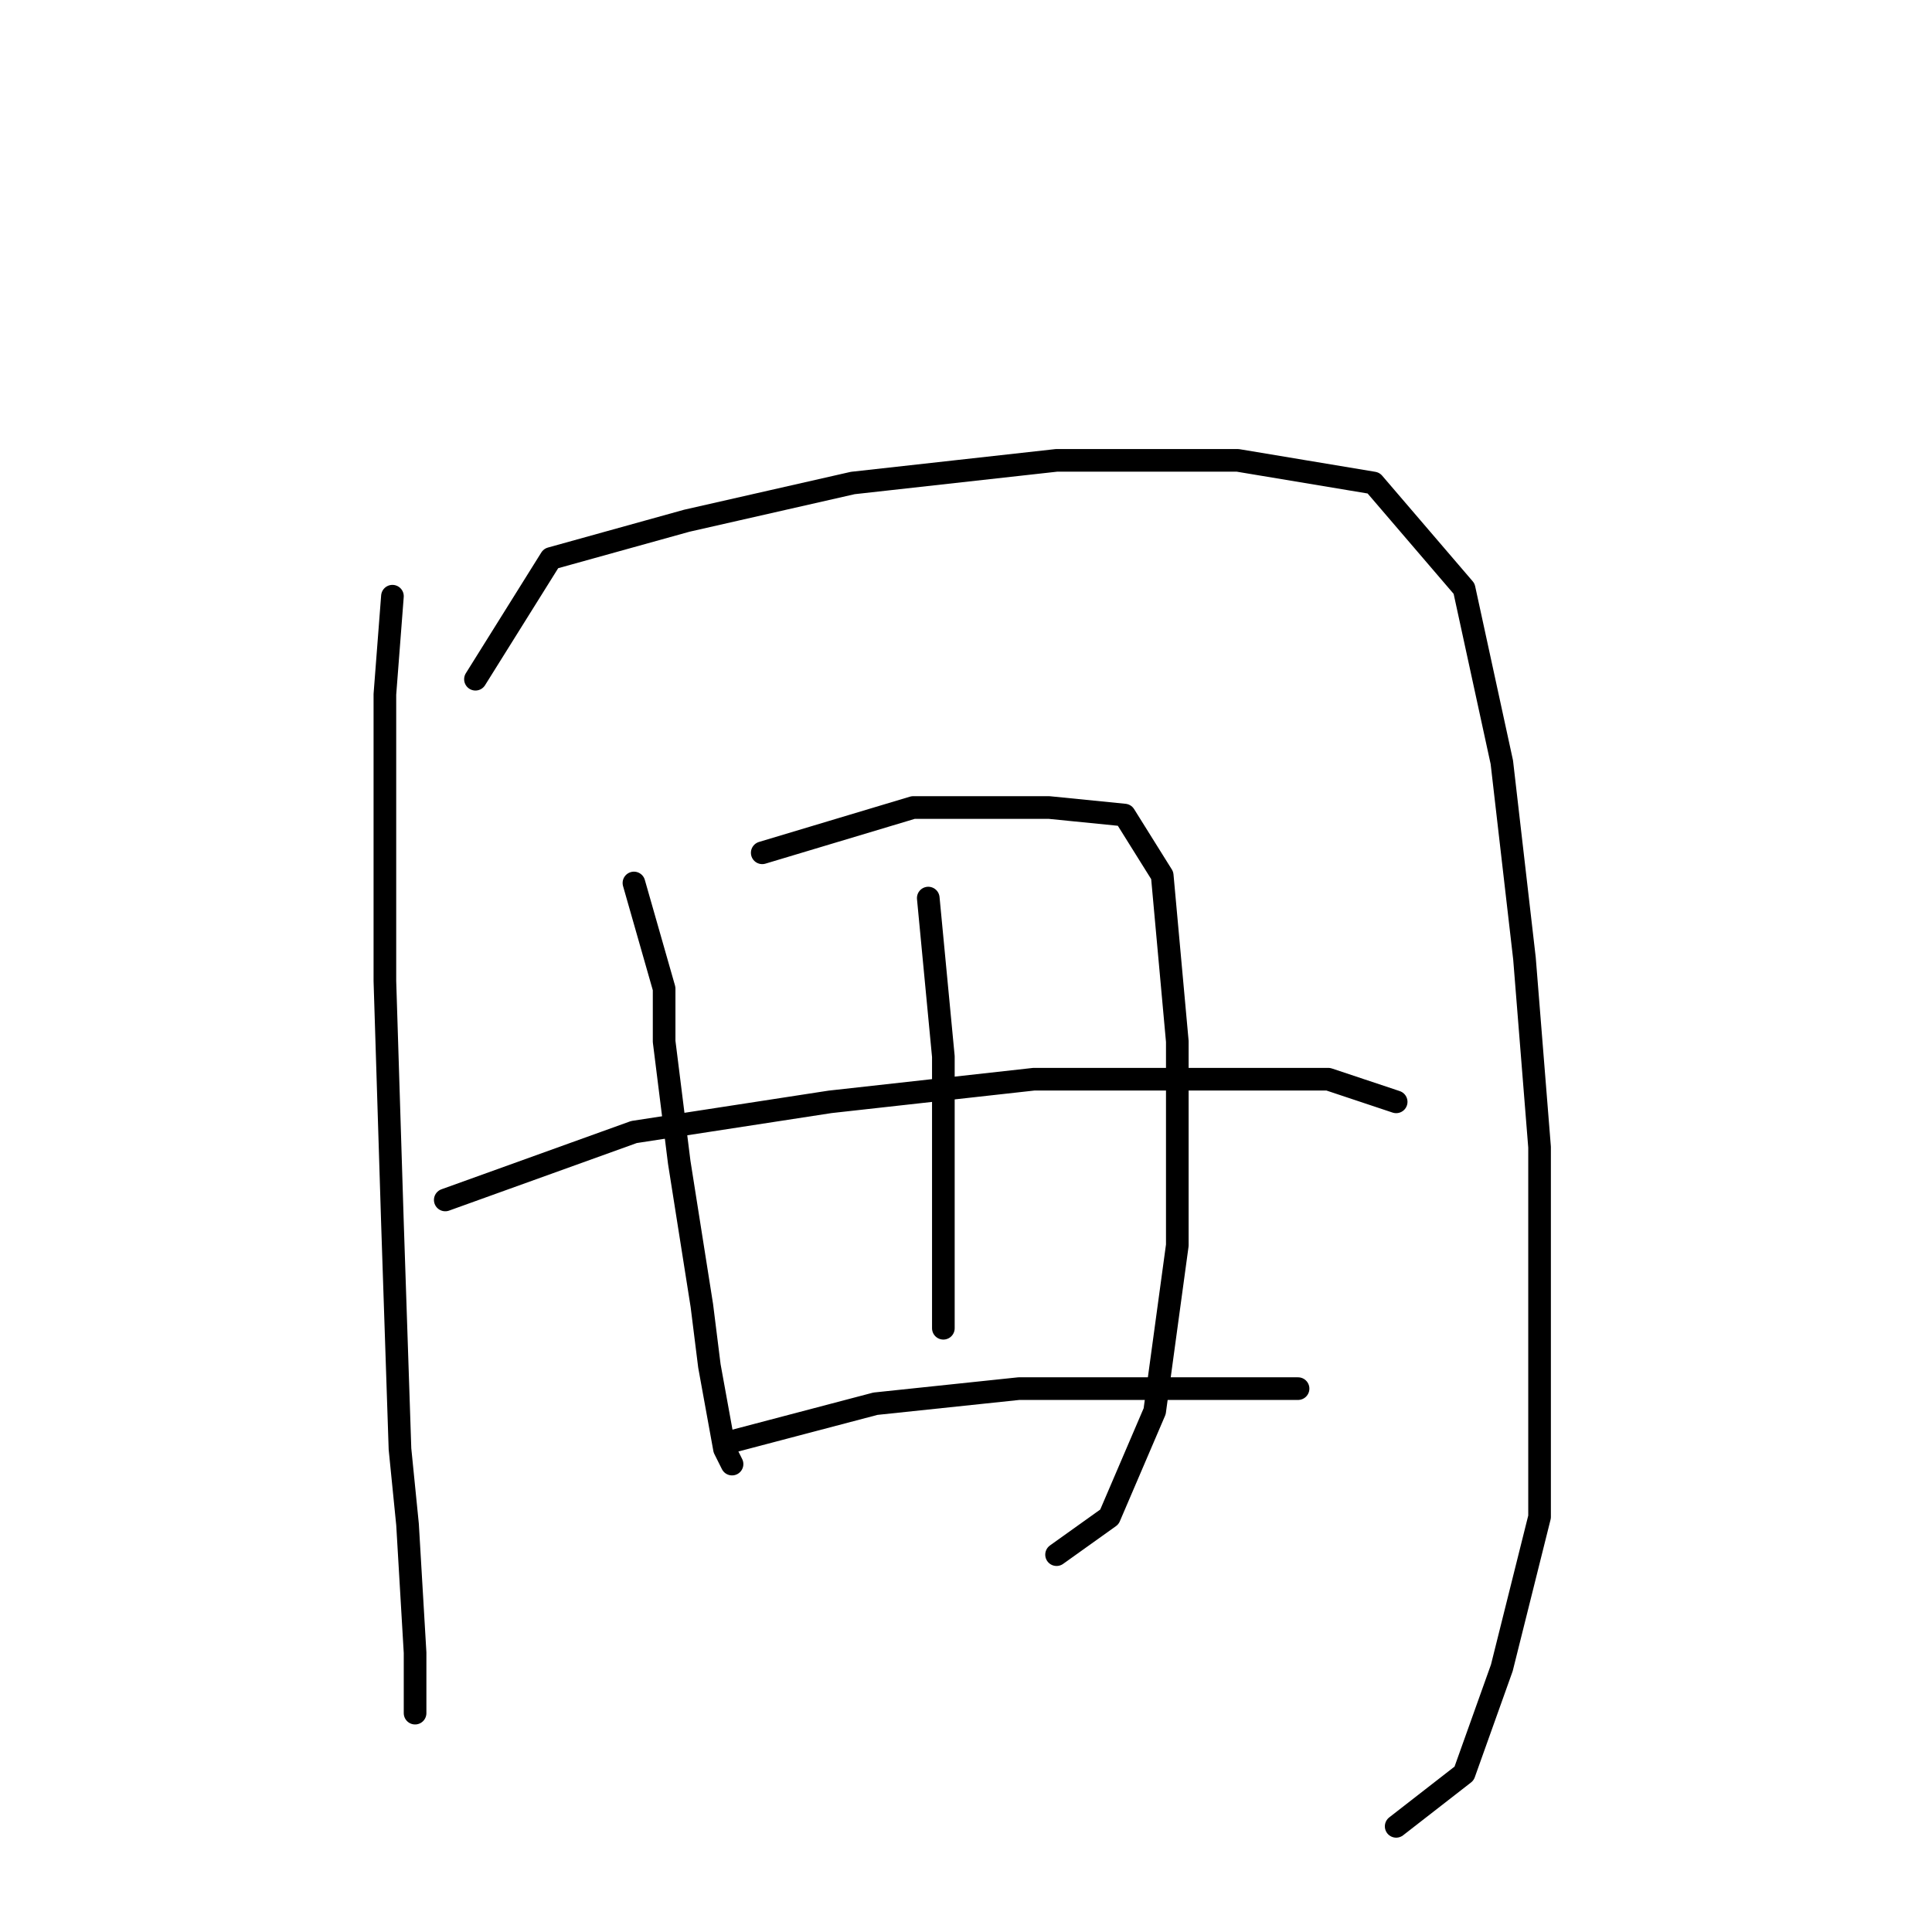 <?xml version="1.0" standalone="no"?>
    <svg width="256" height="256" xmlns="http://www.w3.org/2000/svg" version="1.1">
    <polyline stroke="black" stroke-width="3" stroke-linecap="round" fill="transparent" stroke-linejoin="round" points="52 79 51 92 51 130 52 162 53 192 54 202 55 219 55 227 55 227 " />
        <polyline stroke="black" stroke-width="3" stroke-linecap="round" fill="transparent" stroke-linejoin="round" points="63 90 73 74 91 69 113 64 140 61 164 61 182 64 194 78 199 101 202 127 204 152 204 177 204 201 199 221 194 235 185 242 185 242 " />
        <polyline stroke="black" stroke-width="3" stroke-linecap="round" fill="transparent" stroke-linejoin="round" points="84 117 88 131 88 138 90 154 93 173 94 181 96 192 97 194 97 194 " />
        <polyline stroke="black" stroke-width="3" stroke-linecap="round" fill="transparent" stroke-linejoin="round" points="101 113 121 107 128 107 139 107 149 108 154 116 156 138 156 165 153 187 147 201 140 206 140 206 " />
        <polyline stroke="black" stroke-width="3" stroke-linecap="round" fill="transparent" stroke-linejoin="round" points="123 119 125 140 125 156 125 172 125 176 125 176 " />
        <polyline stroke="black" stroke-width="3" stroke-linecap="round" fill="transparent" stroke-linejoin="round" points="59 159 84 150 110 146 137 143 158 143 176 143 185 146 185 146 " />
        <polyline stroke="black" stroke-width="3" stroke-linecap="round" fill="transparent" stroke-linejoin="round" points="97 191 116 186 135 184 162 184 172 184 172 184 " />
        </svg>